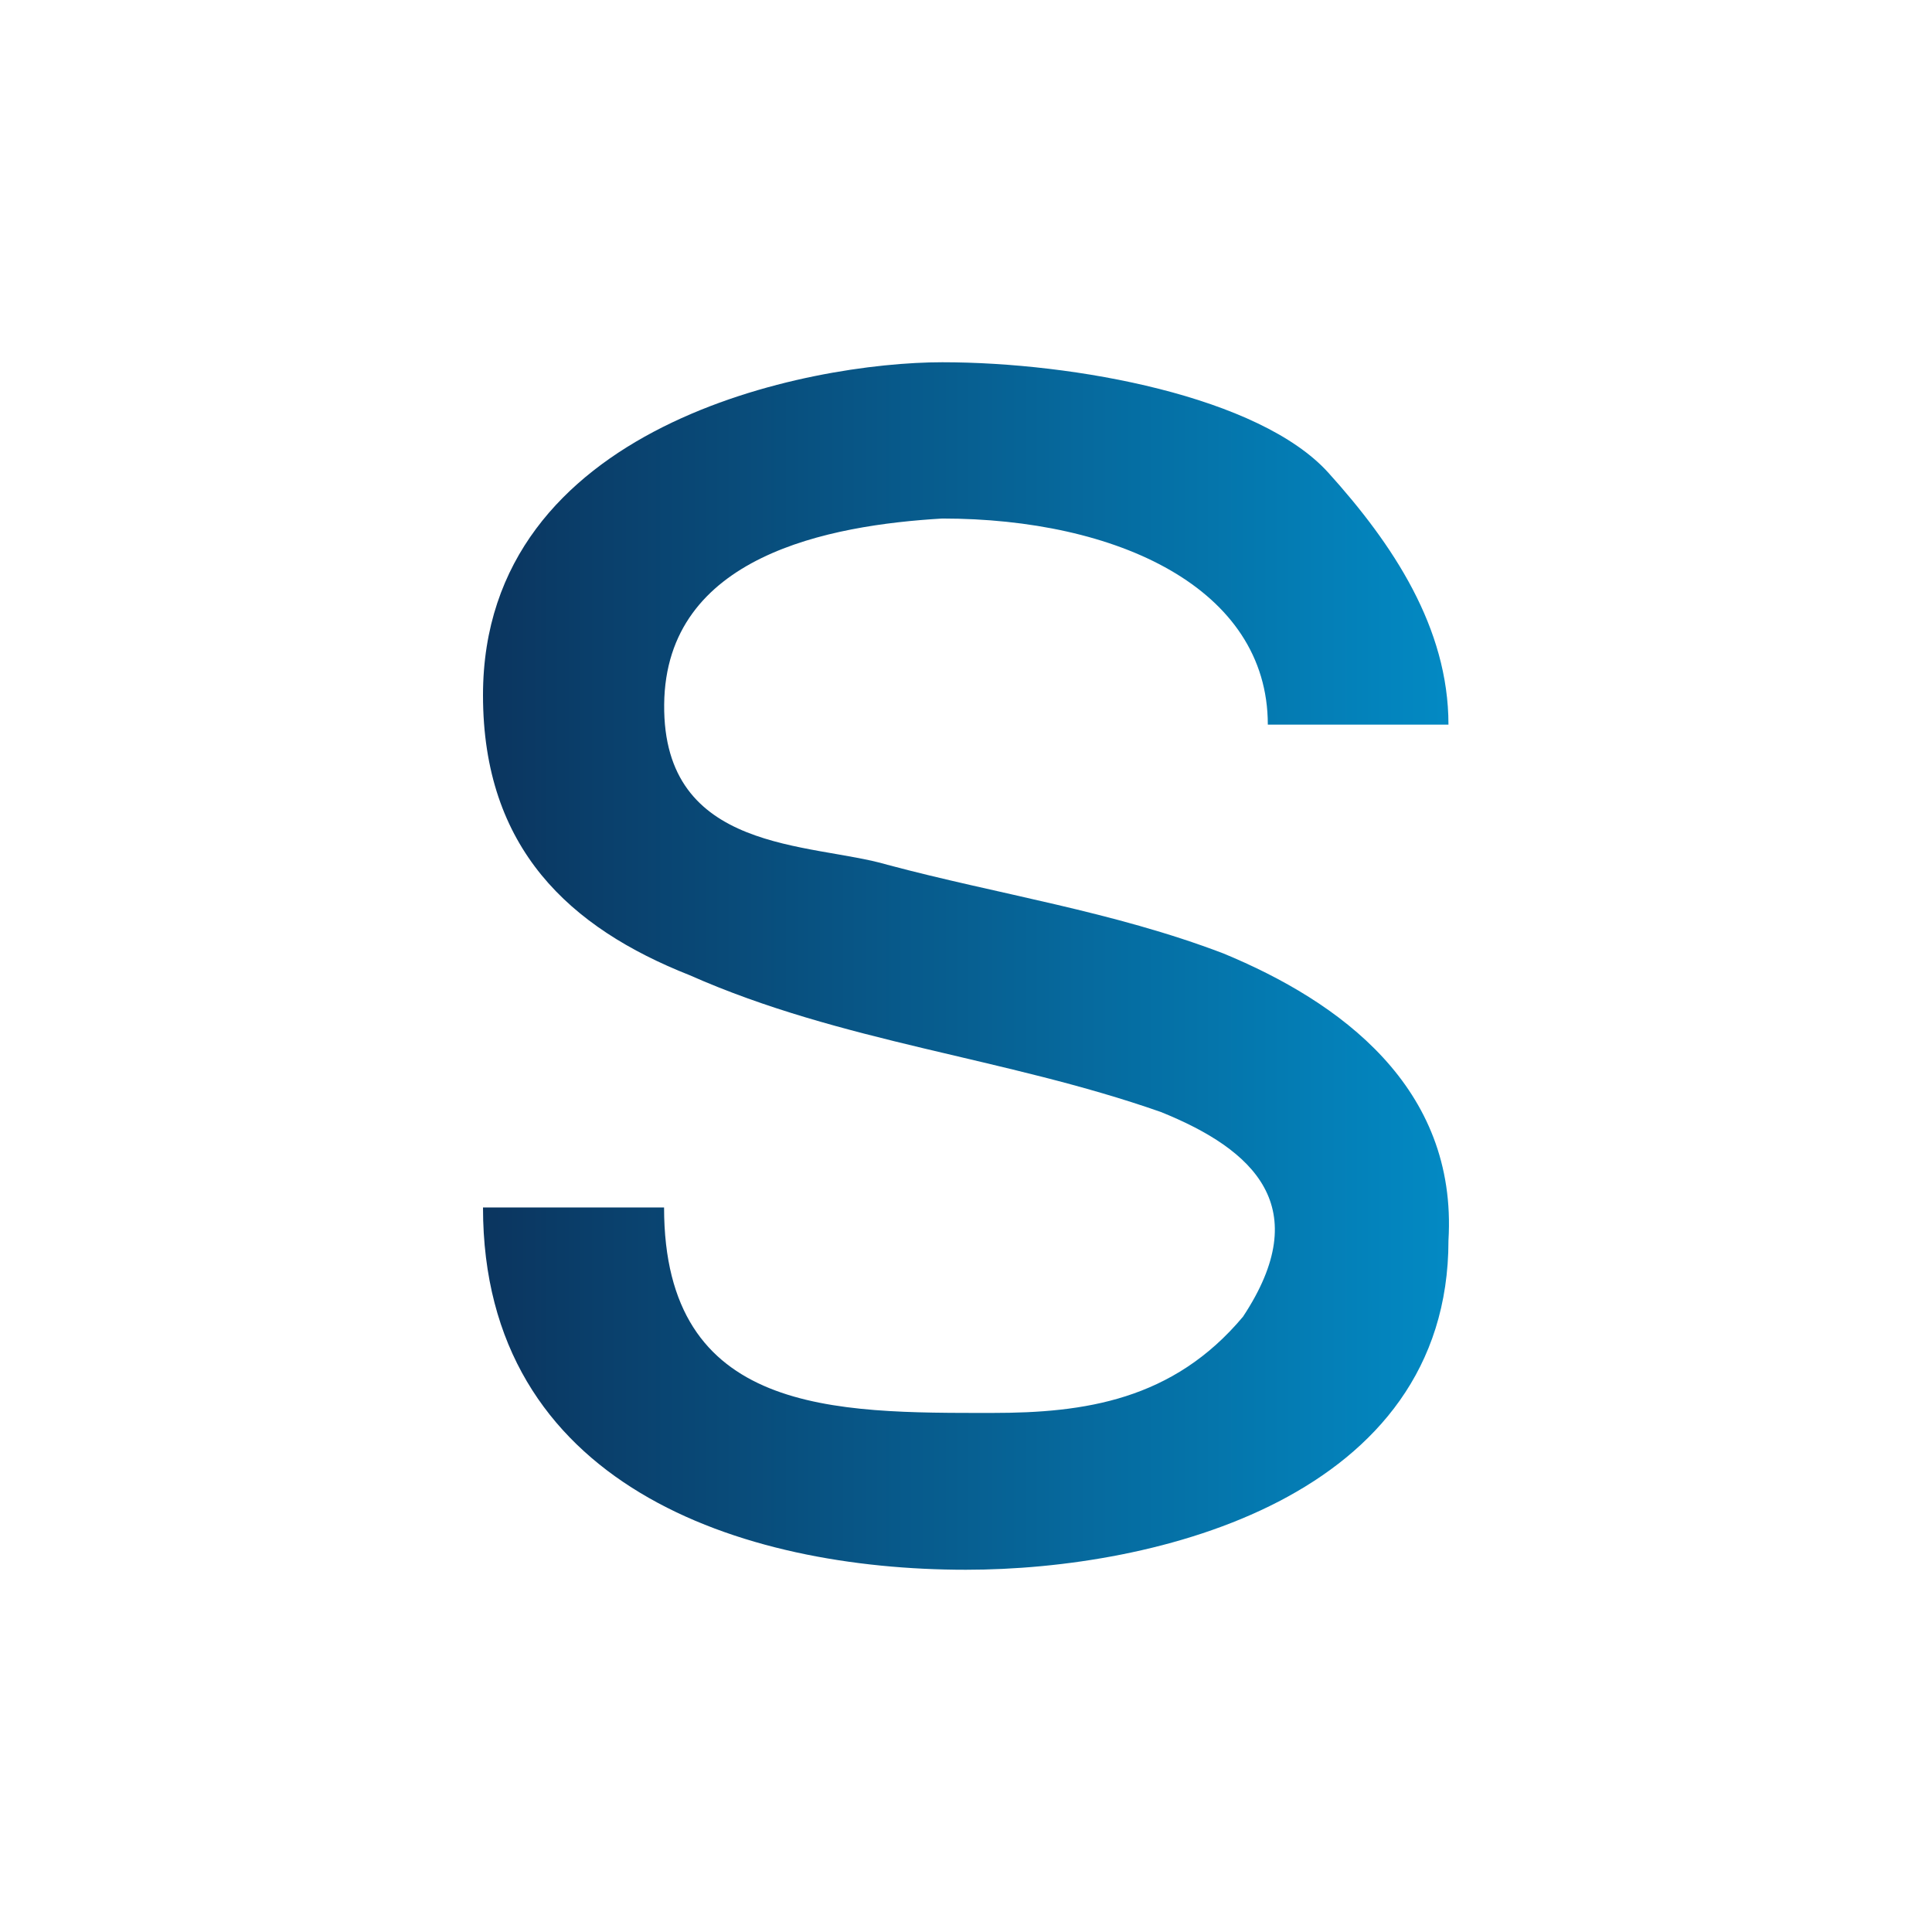 <svg xmlns="http://www.w3.org/2000/svg" viewBox="0 0 18 18"><rect x="0" y="0" width="18" height="18" fill="#808080" stroke="none"/>  <g clip-path="url(#a)">    <path fill="#fff" d="M0 0h18v18H0V0Z"/>    <path fill="url(#b)" d="M4.5 6.477c0 1.43.81 2.168 1.926 2.609 1.422.63 2.932.763 4.389 1.274.871.351 1.44.887.766 1.907-.653.78-1.48.897-2.336.897-1.463 0-3.058.022-3.058-1.914H4.5c0 2.592 2.41 3.375 4.5 3.375 1.774 0 4.495-.672 4.495-3.068.086-1.429-1.015-2.227-2.097-2.674-1.03-.393-2.098-.55-3.13-.826-.713-.21-2.094-.103-2.08-1.494.013-1.39 1.543-1.67 2.591-1.732 1.627 0 3.033.648 3.033 1.92h1.683c0-.903-.517-1.68-1.12-2.348-.641-.708-2.357-1.028-3.596-1.028-1.237 0-4.279.575-4.279 3.102Z"/>  </g>  <defs>    <linearGradient id="b" x1="4.5" x2="16.312" y1="9.001" y2="9.001" gradientUnits="userSpaceOnUse">      <stop stop-color="#0B355F"/>      <stop offset="1" stop-color="#00A4E3"/>    </linearGradient>    <clipPath id="a">      <path fill="#fff" d="M0 0h18v18H0z"/>    </clipPath>  </defs></svg>